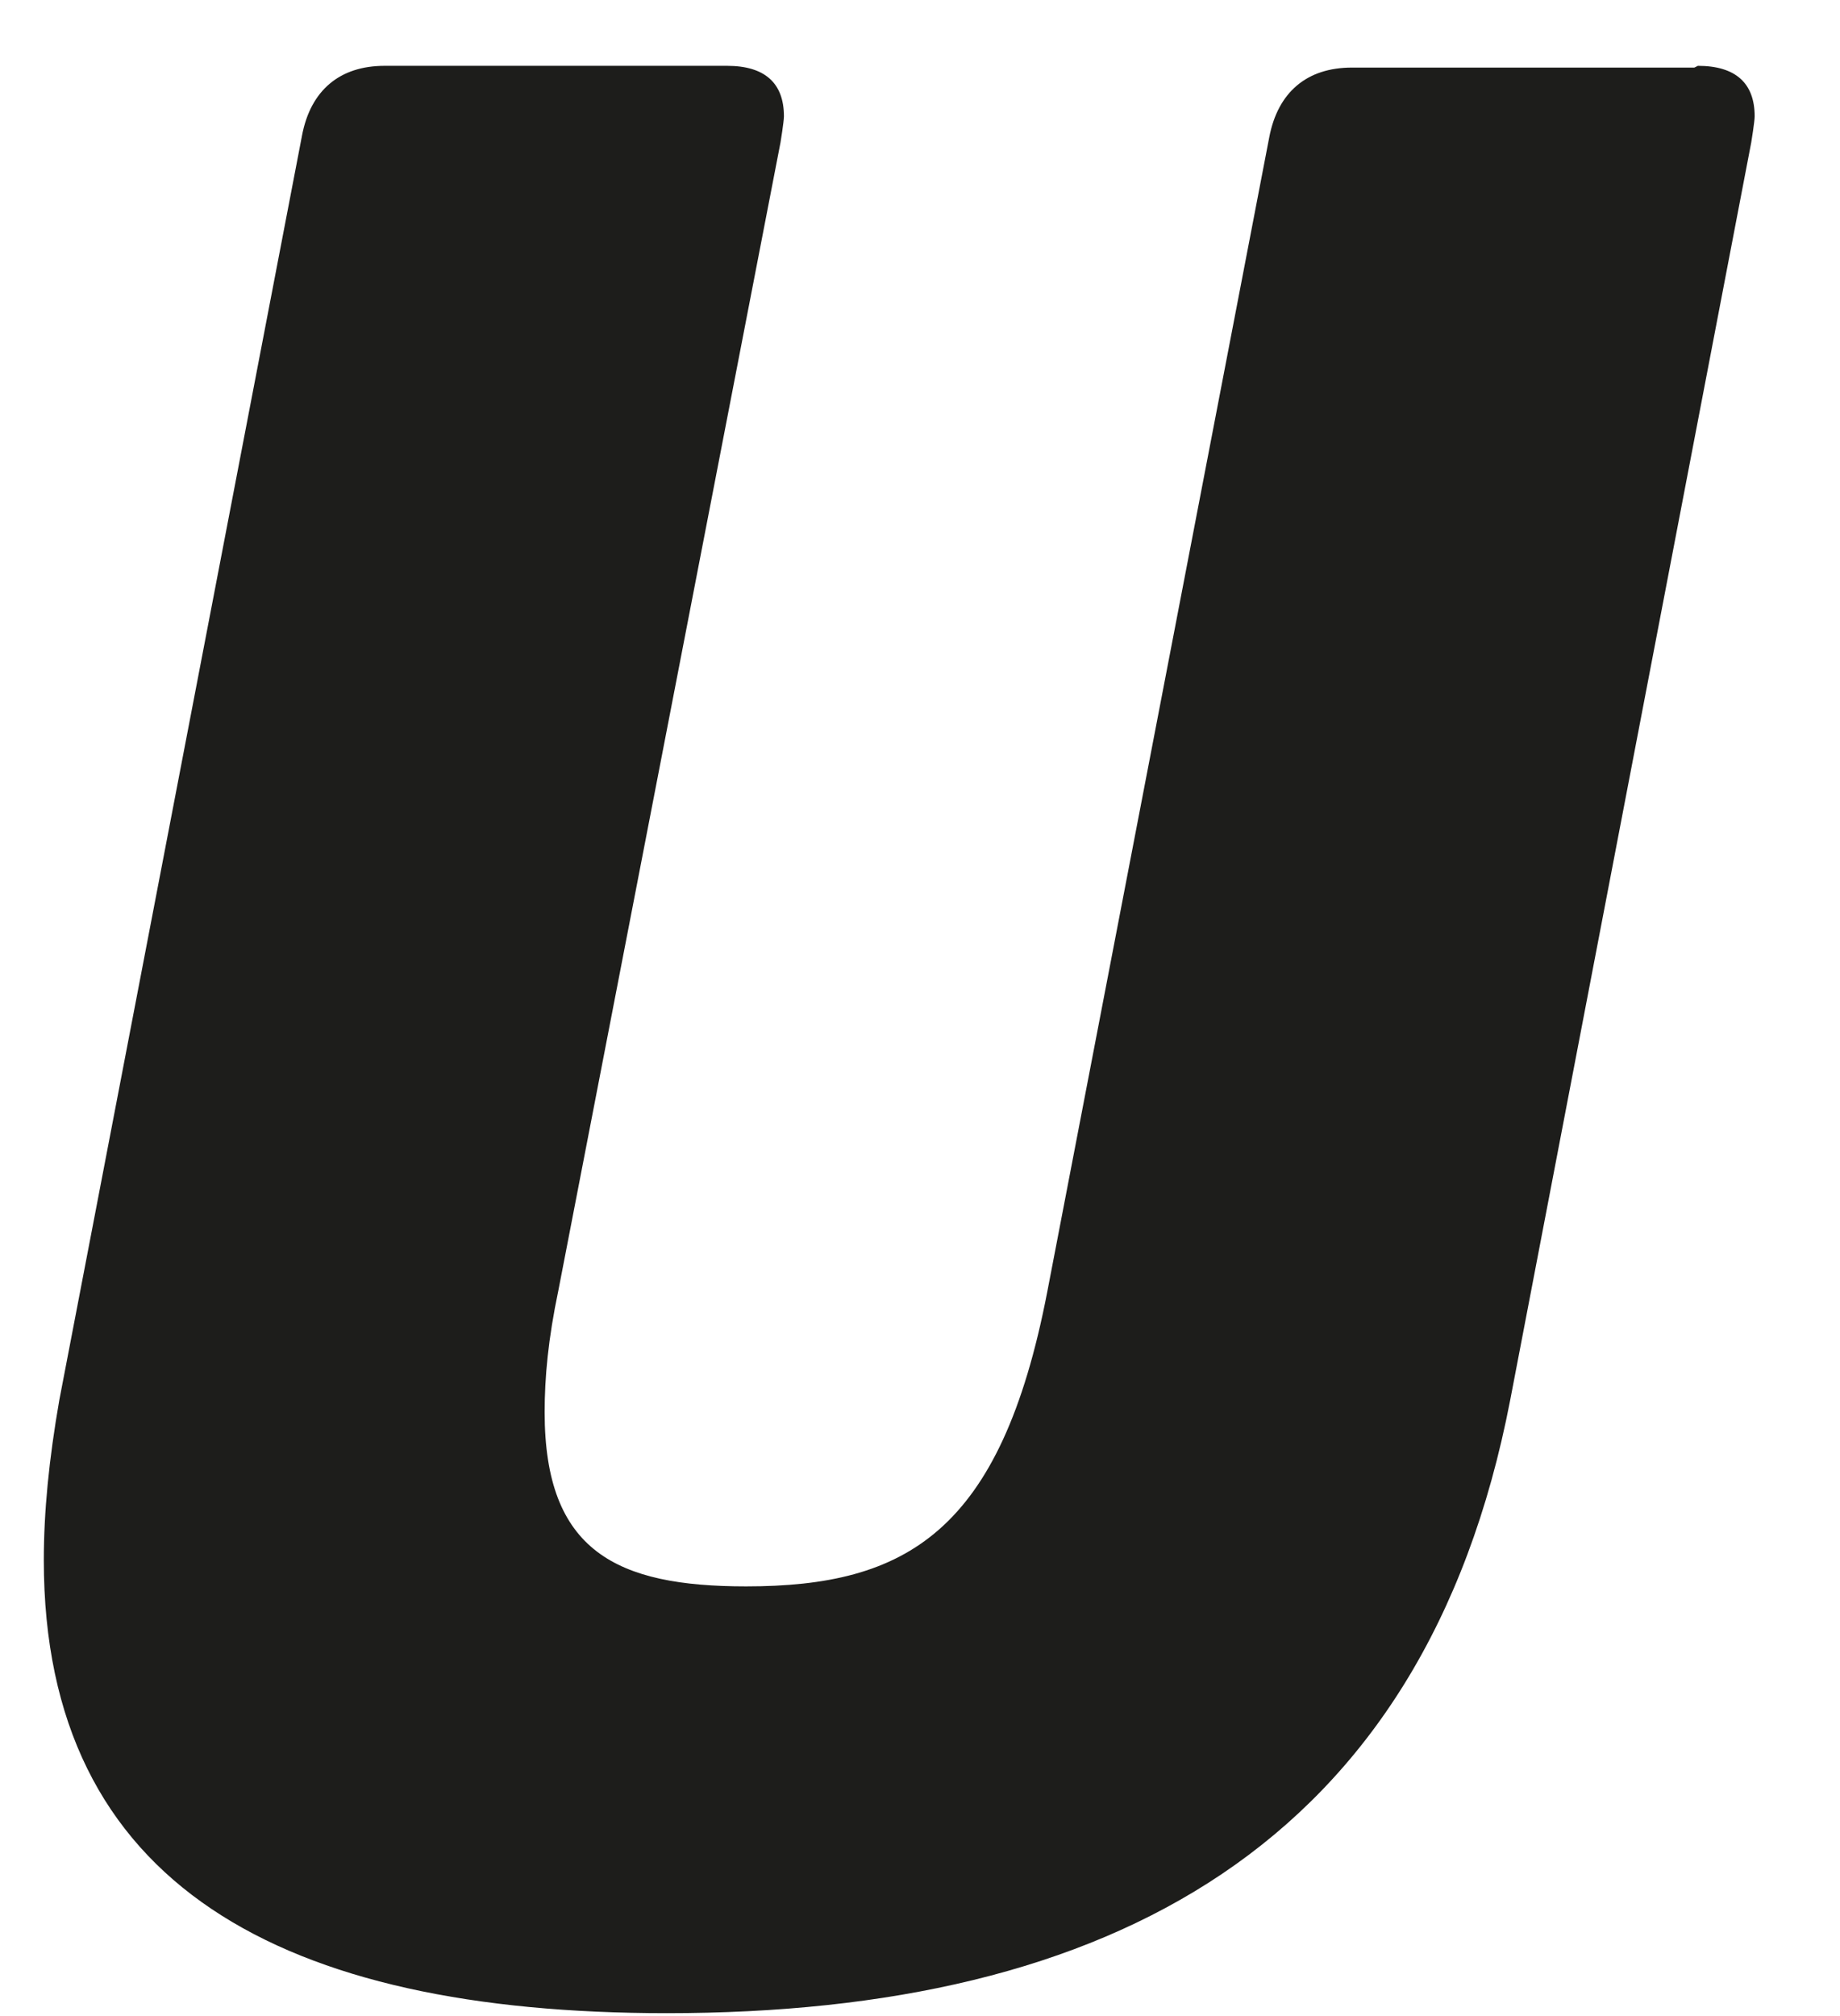 <svg width="21" height="23" viewBox="0 0 21 23" fill="none" xmlns="http://www.w3.org/2000/svg">
<path d="M19.338 0.771H15.429C14.918 0.771 14.585 1.049 14.486 1.566L11.952 14.74C11.422 17.482 10.341 18.098 8.515 18.098C7.041 18.098 6.216 17.701 6.216 16.111C6.216 15.714 6.256 15.277 6.373 14.72L8.908 1.625C8.908 1.625 8.947 1.387 8.947 1.327C8.947 0.95 8.731 0.751 8.299 0.751H4.389C3.879 0.751 3.545 1.029 3.447 1.546L0.677 15.972C0.559 16.648 0.5 17.244 0.5 17.8C0.5 21.516 3.23 22.967 7.611 22.967C12.659 22.967 16.254 21.059 17.236 15.972L19.987 1.625C19.987 1.625 20.026 1.387 20.026 1.327C20.026 0.95 19.81 0.751 19.378 0.751L19.338 0.771Z" fill="#1D1D1B"/>
</svg>
